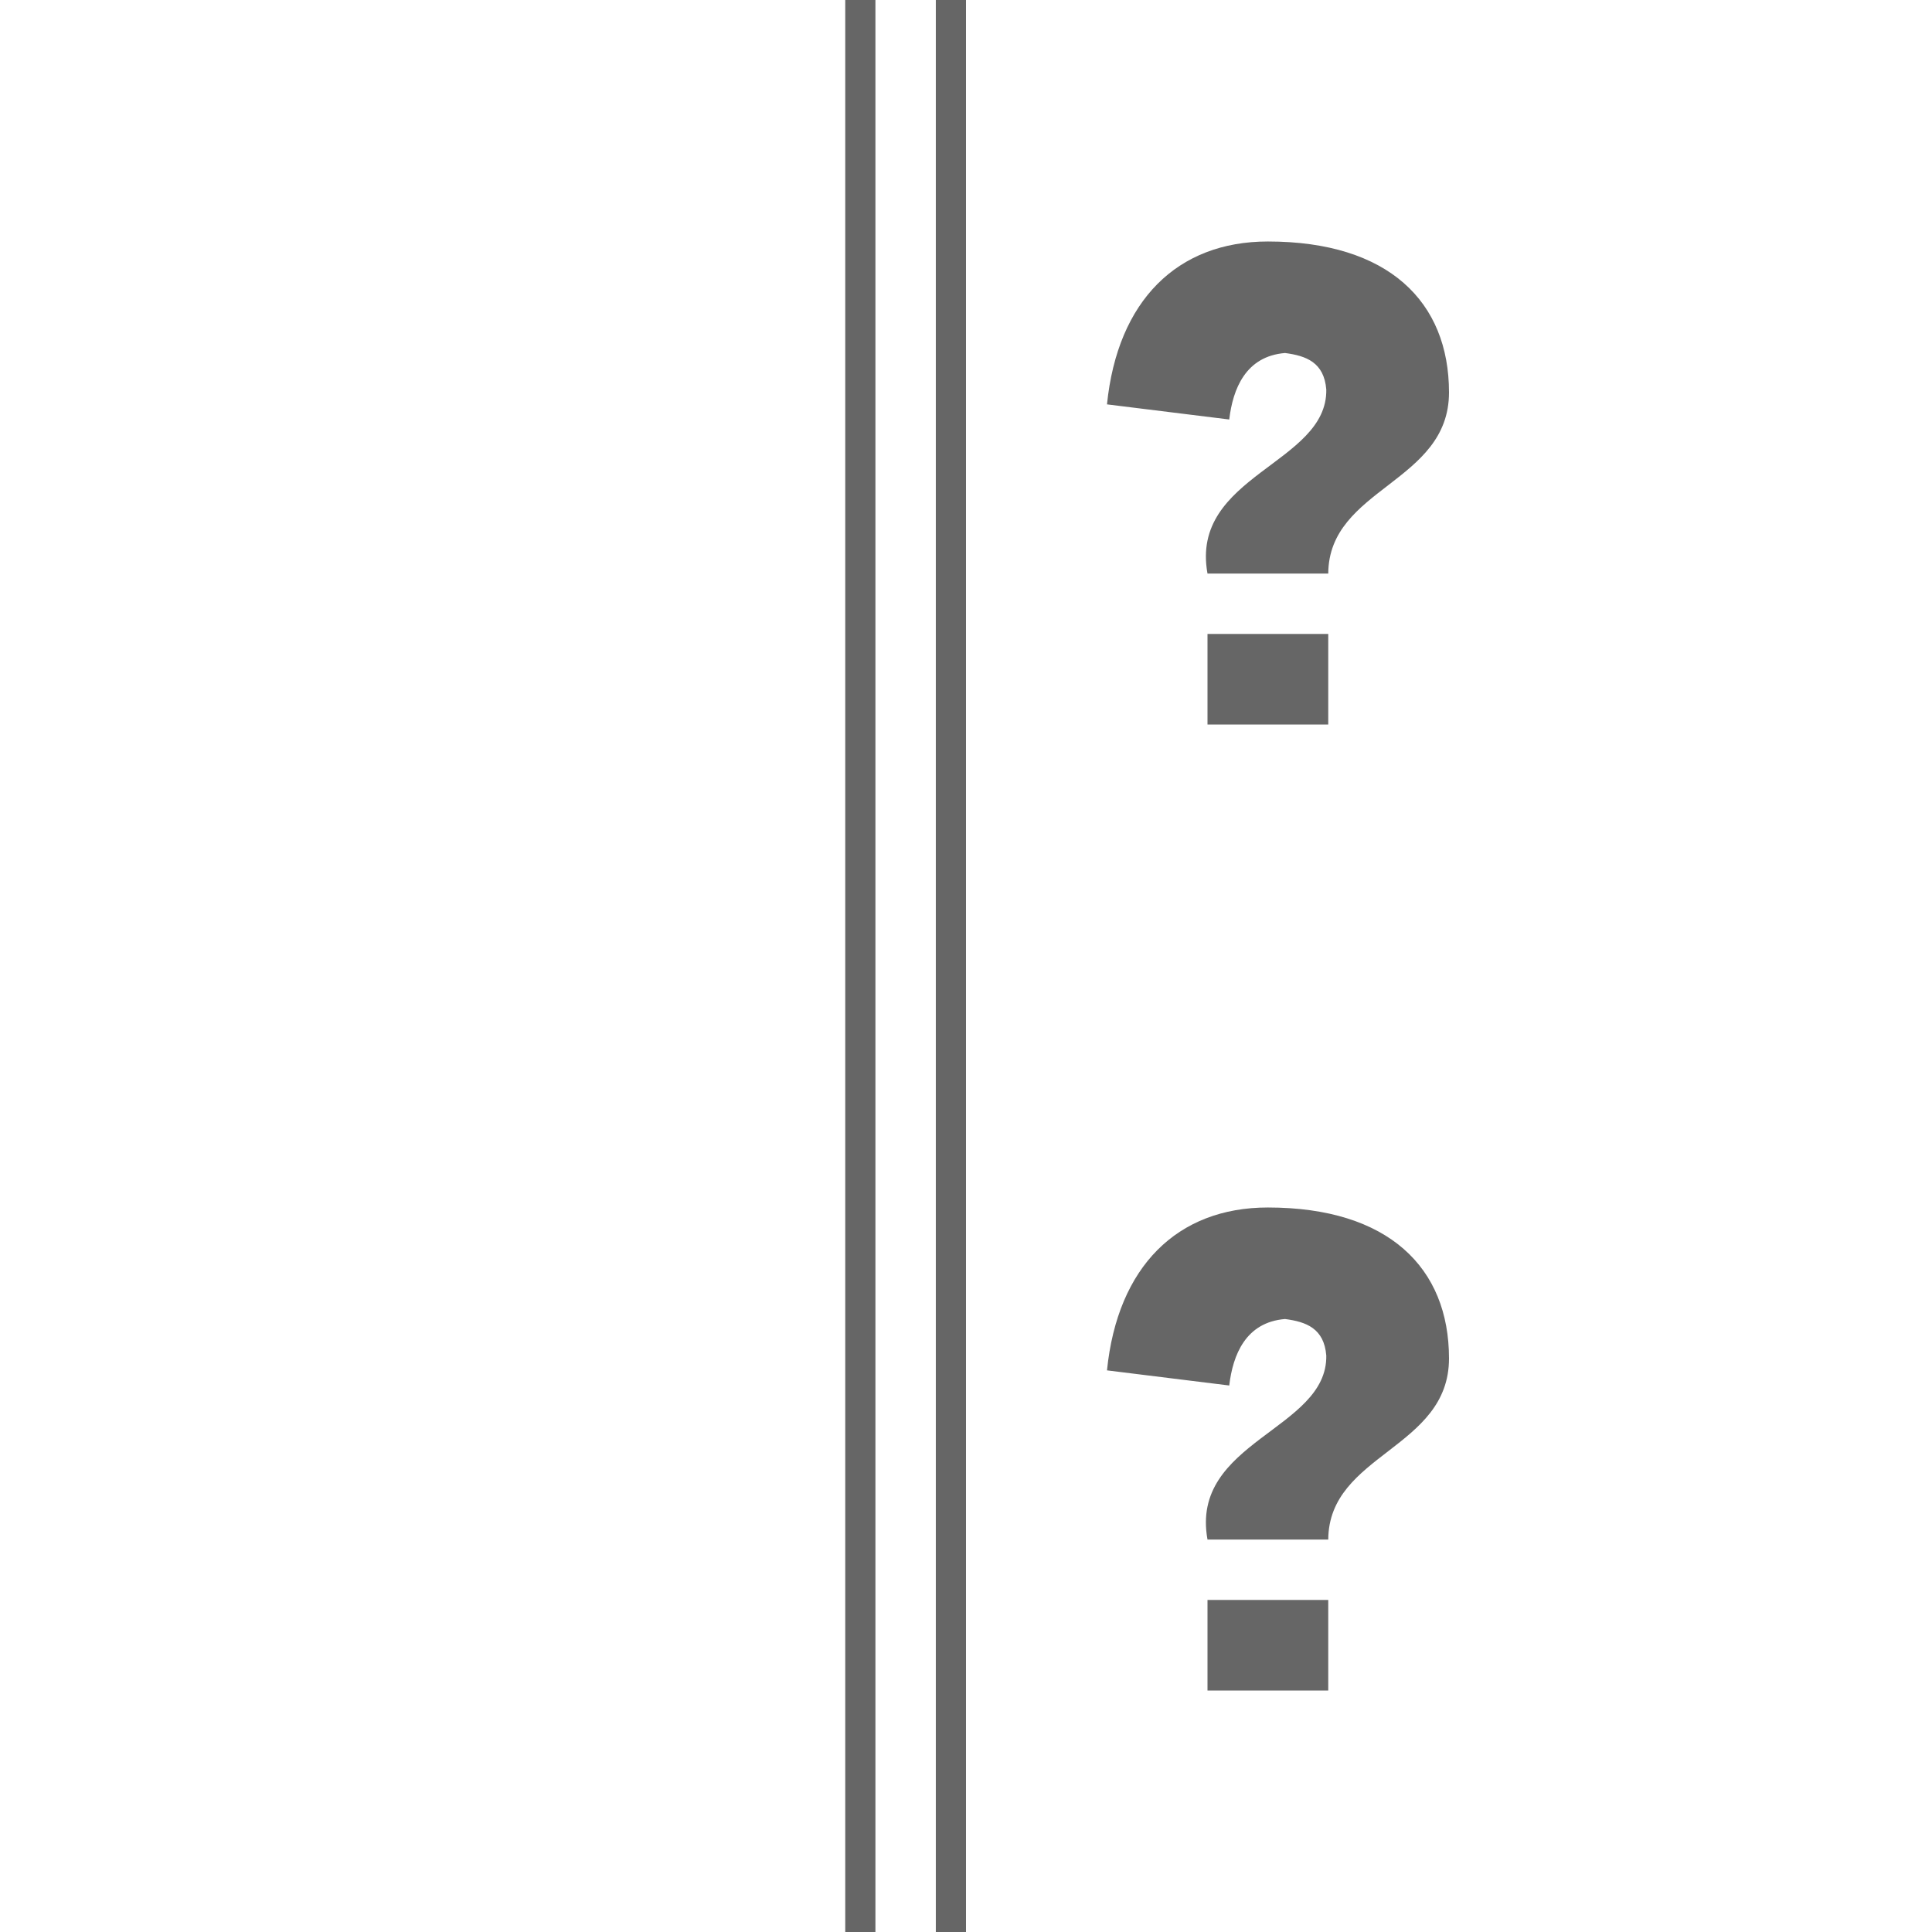<?xml version="1.0" encoding="UTF-8"?>
<svg version="1.1" viewBox="0 0 256 256" xmlns="http://www.w3.org/2000/svg">
 <path d="m112 4.7945e-6v256h3.998v-256h8.004v256h3.998v-256z" fill="#666" style="paint-order:stroke fill markers"/>
 <path d="m176 76h-16c-2.369-13.038 15.902-14.525 15.74-24.381-0.294-3.606-2.656-4.474-5.469-4.843-5.221 0.431-6.912 4.759-7.39 8.809l-16.199-2.004c1.393-13.749 9.318-21.582 21.318-21.582 16 0 24 8 24 20s-15.927 12.615-16 24zm-16 8h16v12h-16z" fill="#666" stroke-width="4"/>
 <path d="m176 204h-16c-2.369-13.038 15.902-14.525 15.74-24.381-0.294-3.606-2.656-4.474-5.469-4.843-5.221 0.431-6.912 4.759-7.39 8.809l-16.199-2.004c1.393-13.749 9.318-21.582 21.318-21.582 16 0 24 8 24 20s-15.927 12.615-16 24zm-16 8h16v12h-16z" fill="#666" stroke-width="4"/>
</svg>
